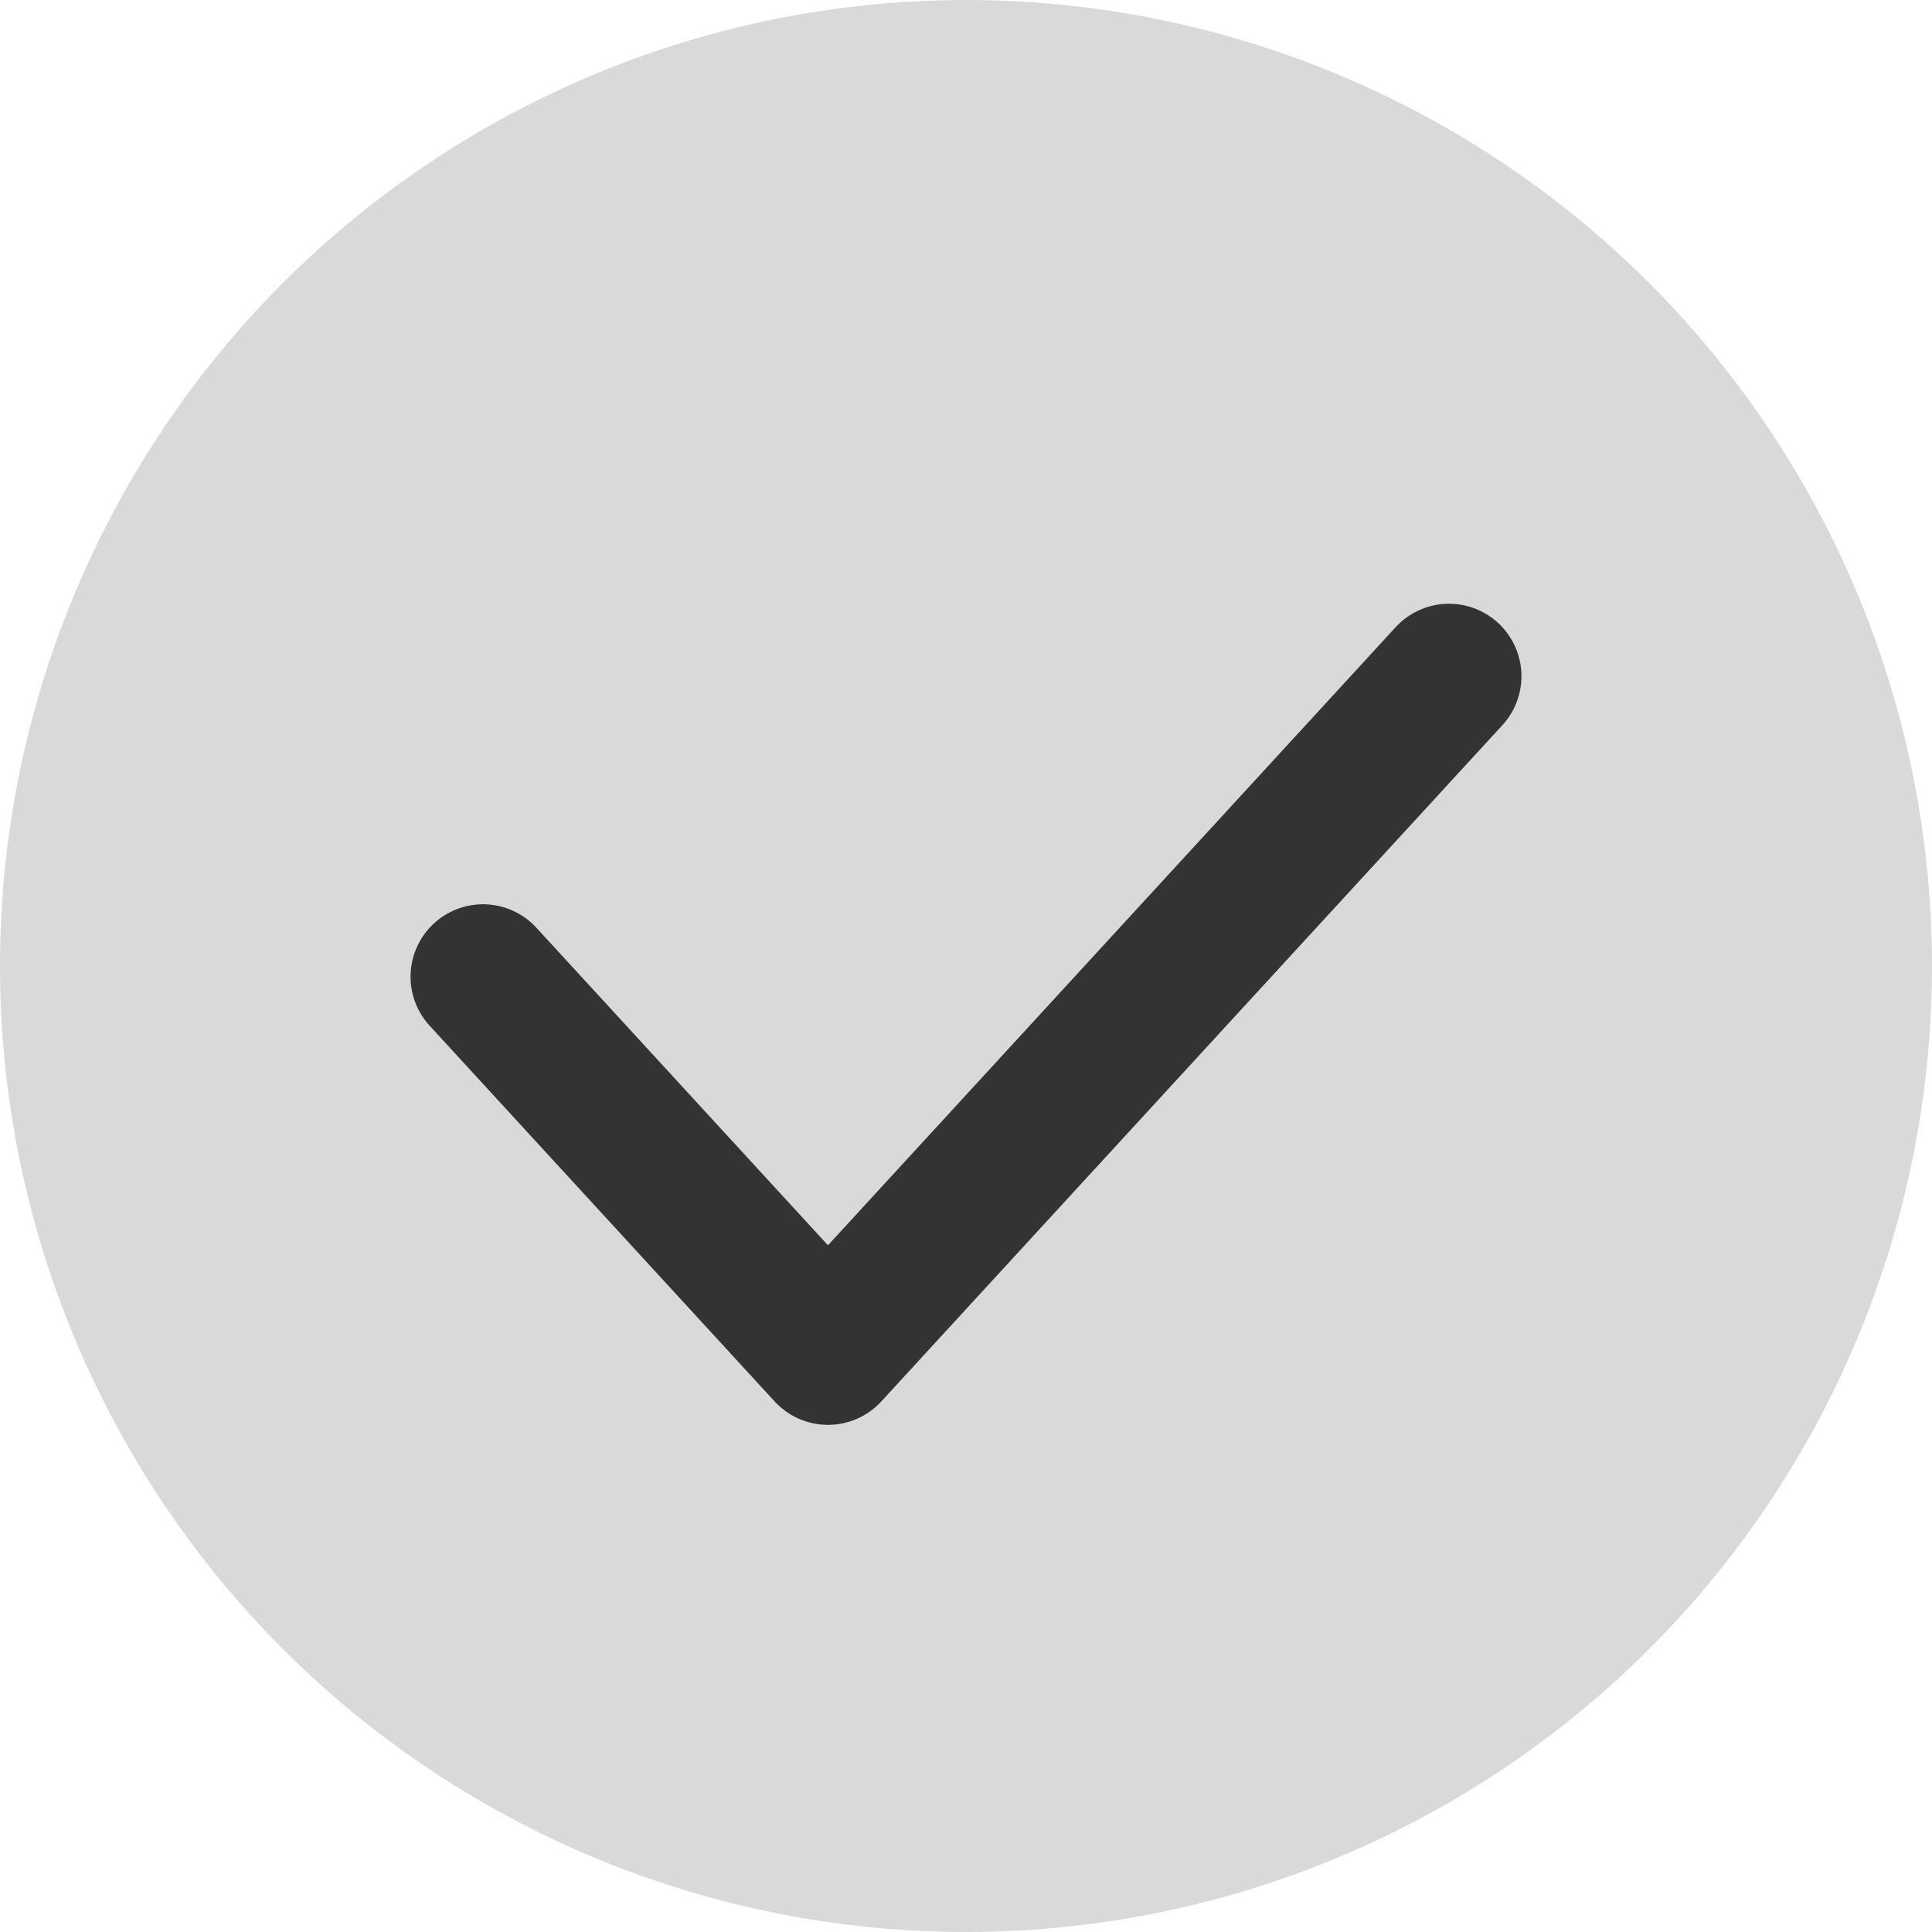 <svg width="20" height="20" viewBox="0 0 20 20" fill="none" xmlns="http://www.w3.org/2000/svg">
<circle cx="10" cy="10" r="10" fill="#D9D9D9"/>
<path d="M5 10.111L8.571 14L15 7" stroke="#333333" stroke-width="1.5" stroke-linecap="round" stroke-linejoin="round"/>
</svg>
